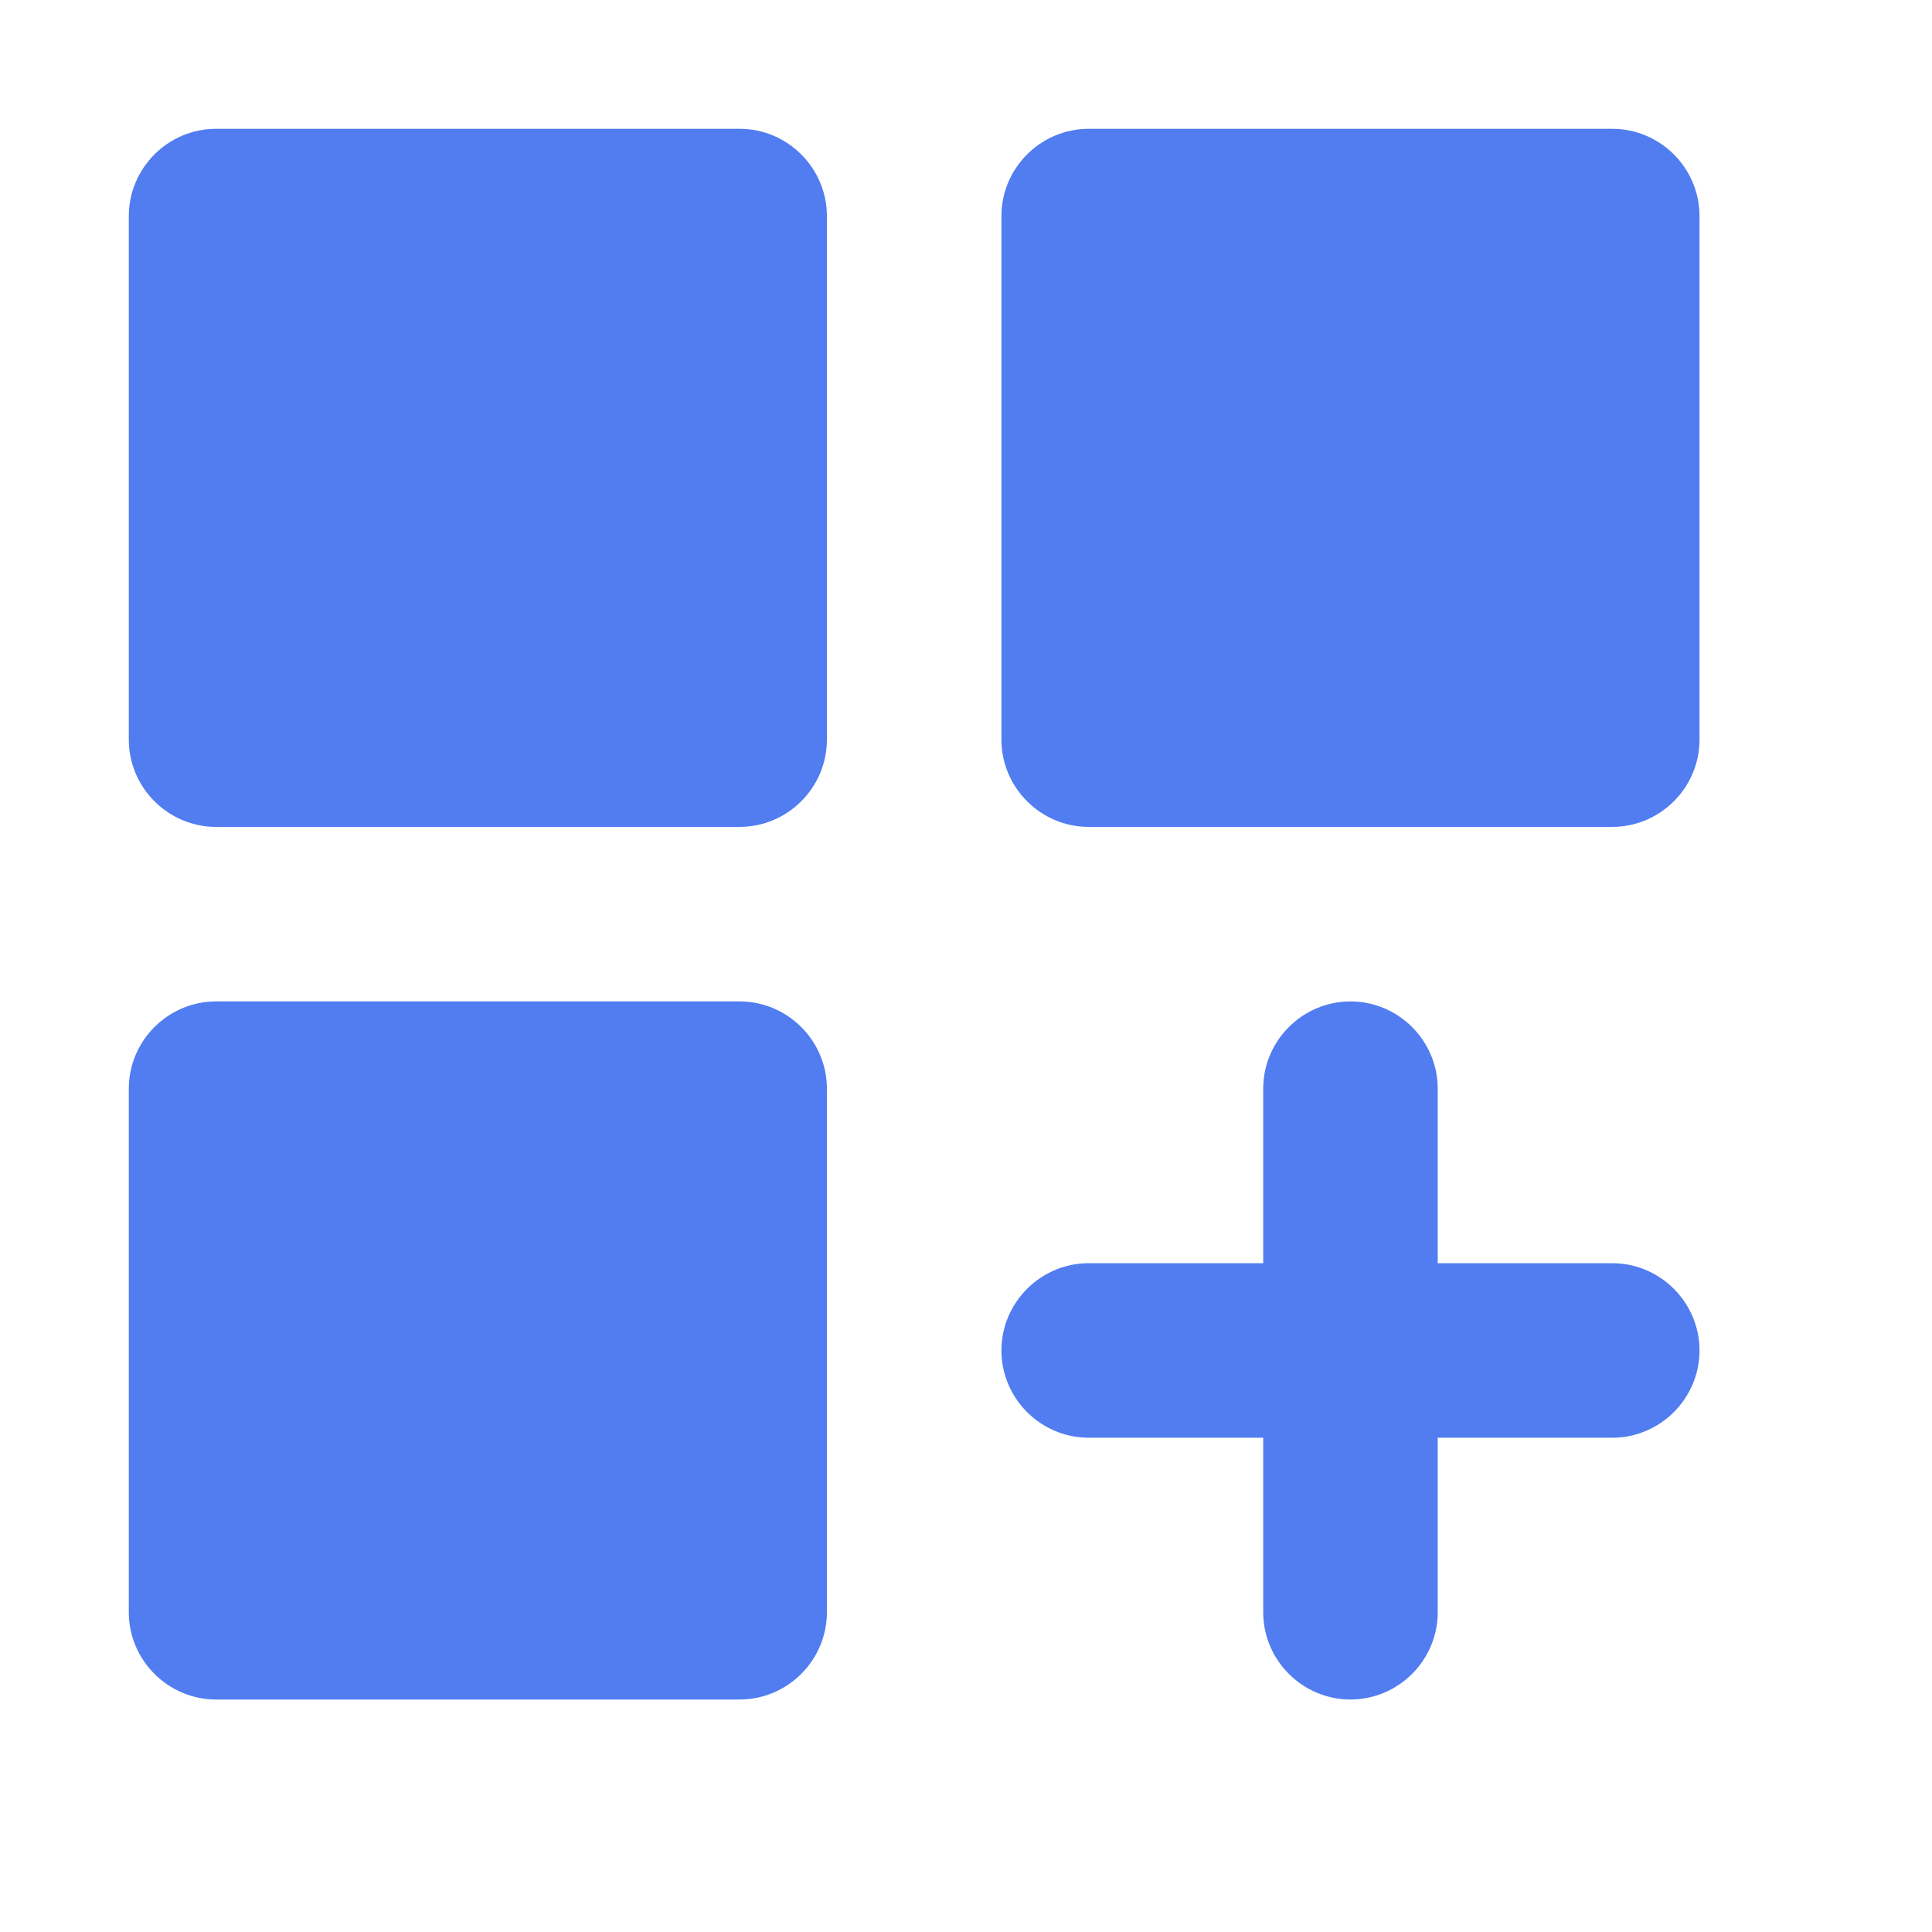<svg width="30" height="30" viewBox="0 0 30 30" fill="none" xmlns="http://www.w3.org/2000/svg">
<path d="M3.355 2H11.485C12.23 2 12.84 2.61 12.84 3.355V11.485C12.84 12.23 12.23 12.84 11.485 12.84H3.355C2.61 12.84 2 12.23 2 11.485V3.355C2 2.61 2.61 2 3.355 2ZM16.905 2H25.035C25.78 2 26.39 2.61 26.39 3.355V11.485C26.39 12.23 25.78 12.84 25.035 12.84H16.905C16.16 12.84 15.55 12.23 15.55 11.485V3.355C15.55 2.61 16.16 2 16.905 2ZM3.355 15.55H11.485C12.23 15.55 12.84 16.16 12.84 16.905V25.035C12.84 25.78 12.23 26.39 11.485 26.39H3.355C2.61 26.39 2 25.78 2 25.035V16.905C2 16.16 2.61 15.55 3.355 15.55ZM20.97 15.55C20.225 15.55 19.615 16.16 19.615 16.905V19.615H16.905C16.16 19.615 15.55 20.225 15.55 20.97C15.55 21.715 16.16 22.325 16.905 22.325H19.615V25.035C19.615 25.78 20.225 26.39 20.97 26.39C21.715 26.39 22.325 25.78 22.325 25.035V22.325H25.035C25.78 22.325 26.39 21.715 26.39 20.97C26.39 20.225 25.78 19.615 25.035 19.615H22.325V16.905C22.325 16.16 21.715 15.55 20.97 15.55Z" fill="#376AEF" fill-opacity="0.87"/>
</svg>
